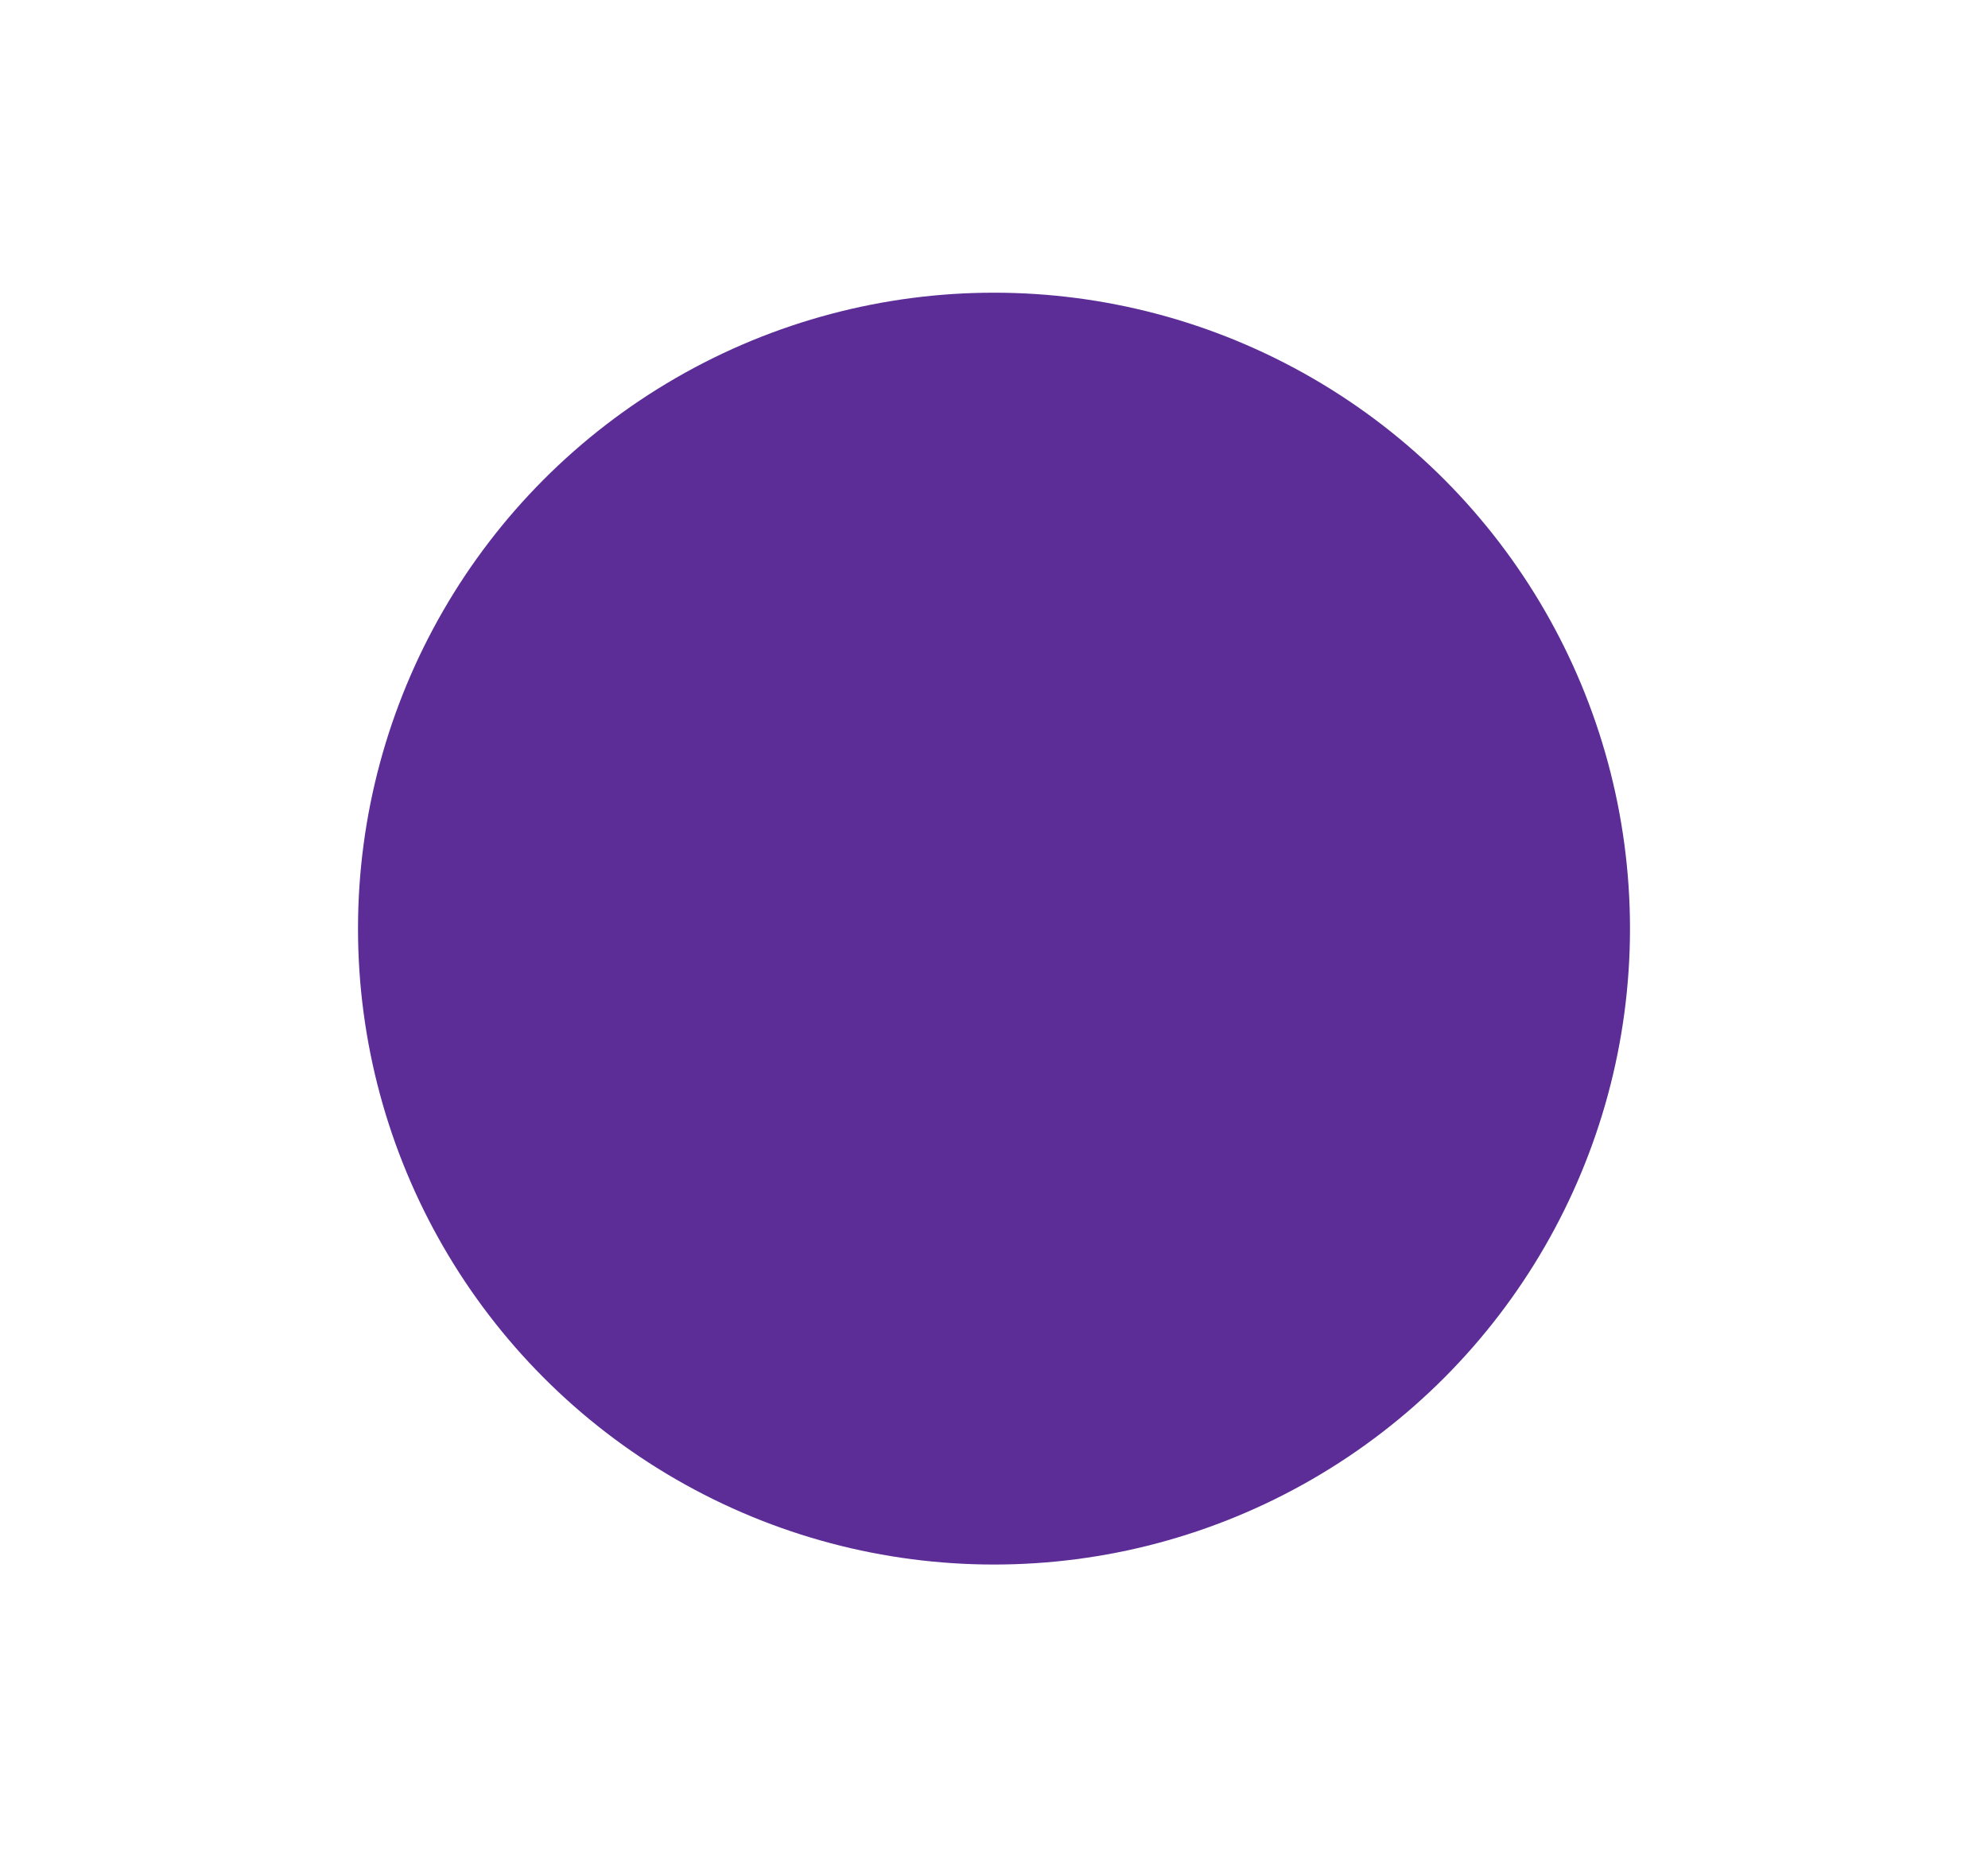 <svg width="944" height="881" viewBox="0 0 944 881" fill="none" xmlns="http://www.w3.org/2000/svg">
<g filter="url(#filter0_f_171_4)">
<circle cx="472" cy="441" r="302" fill="#5C2D97"/>
</g>
<defs>
<filter id="filter0_f_171_4" x="0" y="-31" width="944" height="944" filterUnits="userSpaceOnUse" color-interpolation-filters="sRGB">
<feFlood flood-opacity="0" result="BackgroundImageFix"/>
<feBlend mode="normal" in="SourceGraphic" in2="BackgroundImageFix" result="shape"/>
<feGaussianBlur stdDeviation="85" result="effect1_foregroundBlur_171_4"/>
</filter>
</defs>
</svg>
